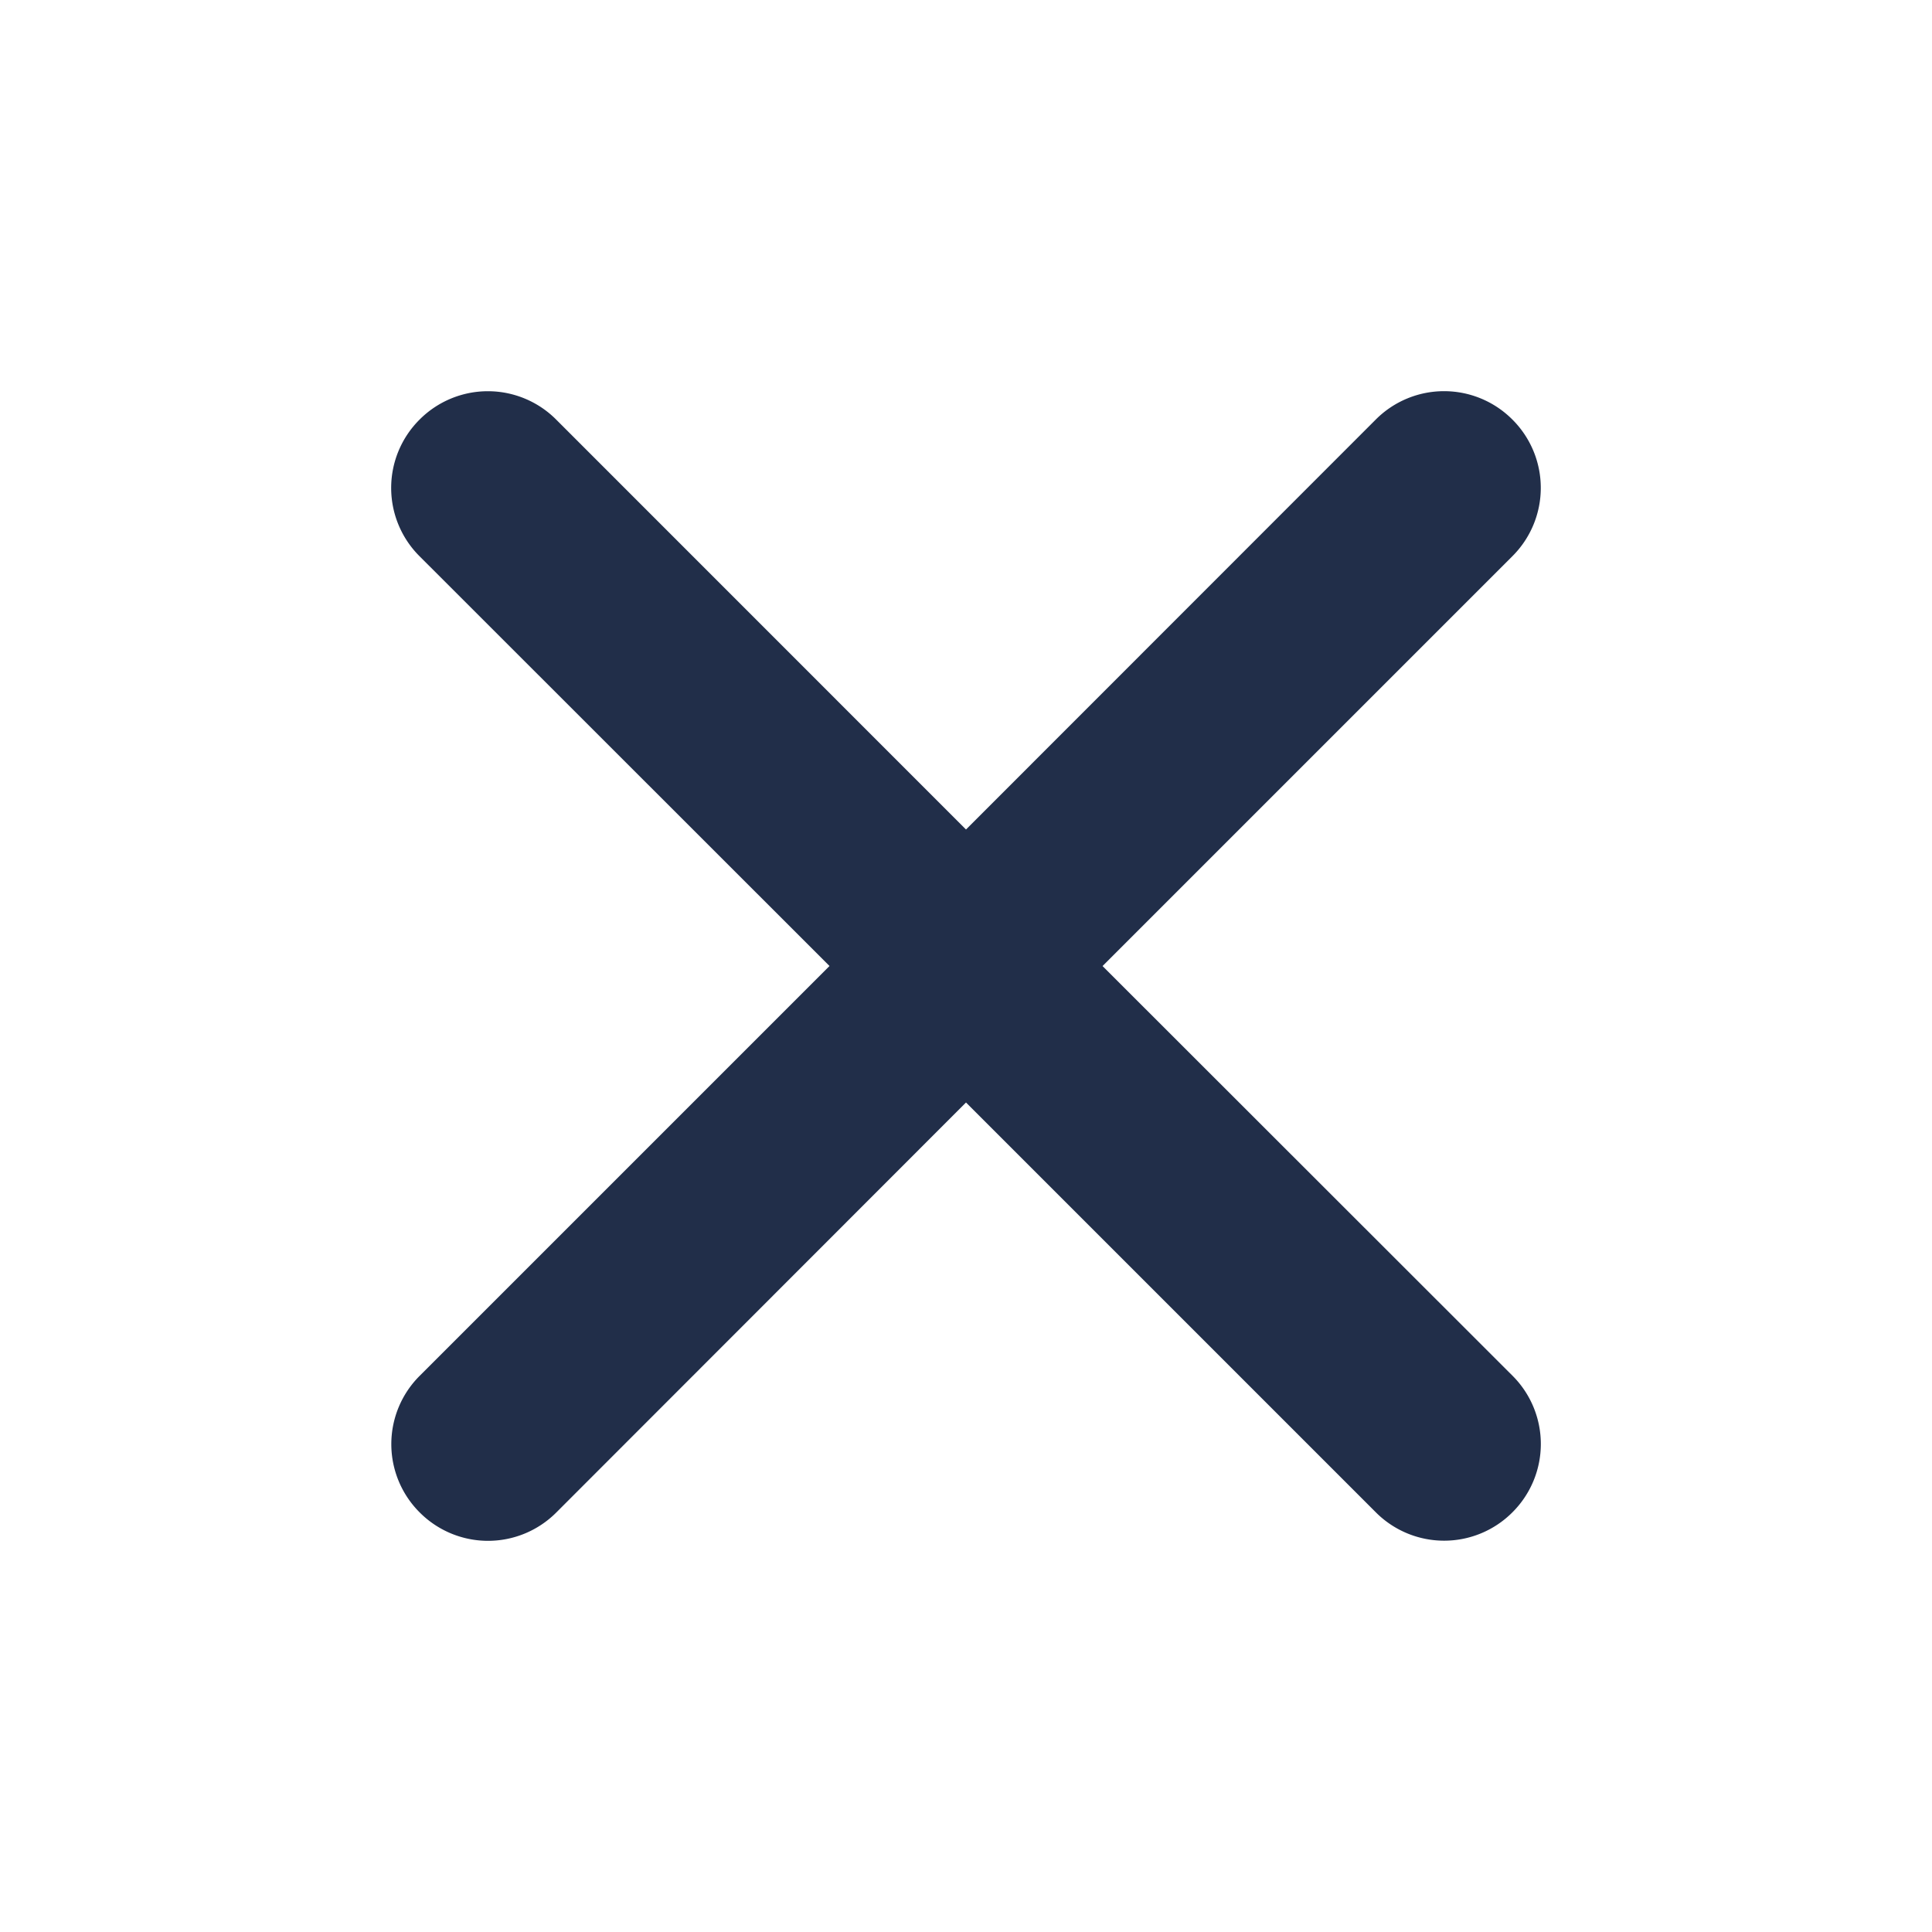 <svg width="20" height="20" xmlns="http://www.w3.org/2000/svg"><path d="M11.414 10l4.242-4.242a.998.998 0 0 0 0-1.415.998.998 0 0 0-1.414 0L10 8.587 5.758 4.344a.998.998 0 0 0-1.415 0 .998.998 0 0 0 0 1.414L8.587 10l-4.242 4.242a.998.998 0 0 0 0 1.415.998.998 0 0 0 1.414 0L10 11.413l4.242 4.242a.998.998 0 0 0 1.415 0 .998.998 0 0 0 0-1.414L11.413 10z" fill="#212E49" fill-rule="evenodd"/></svg>